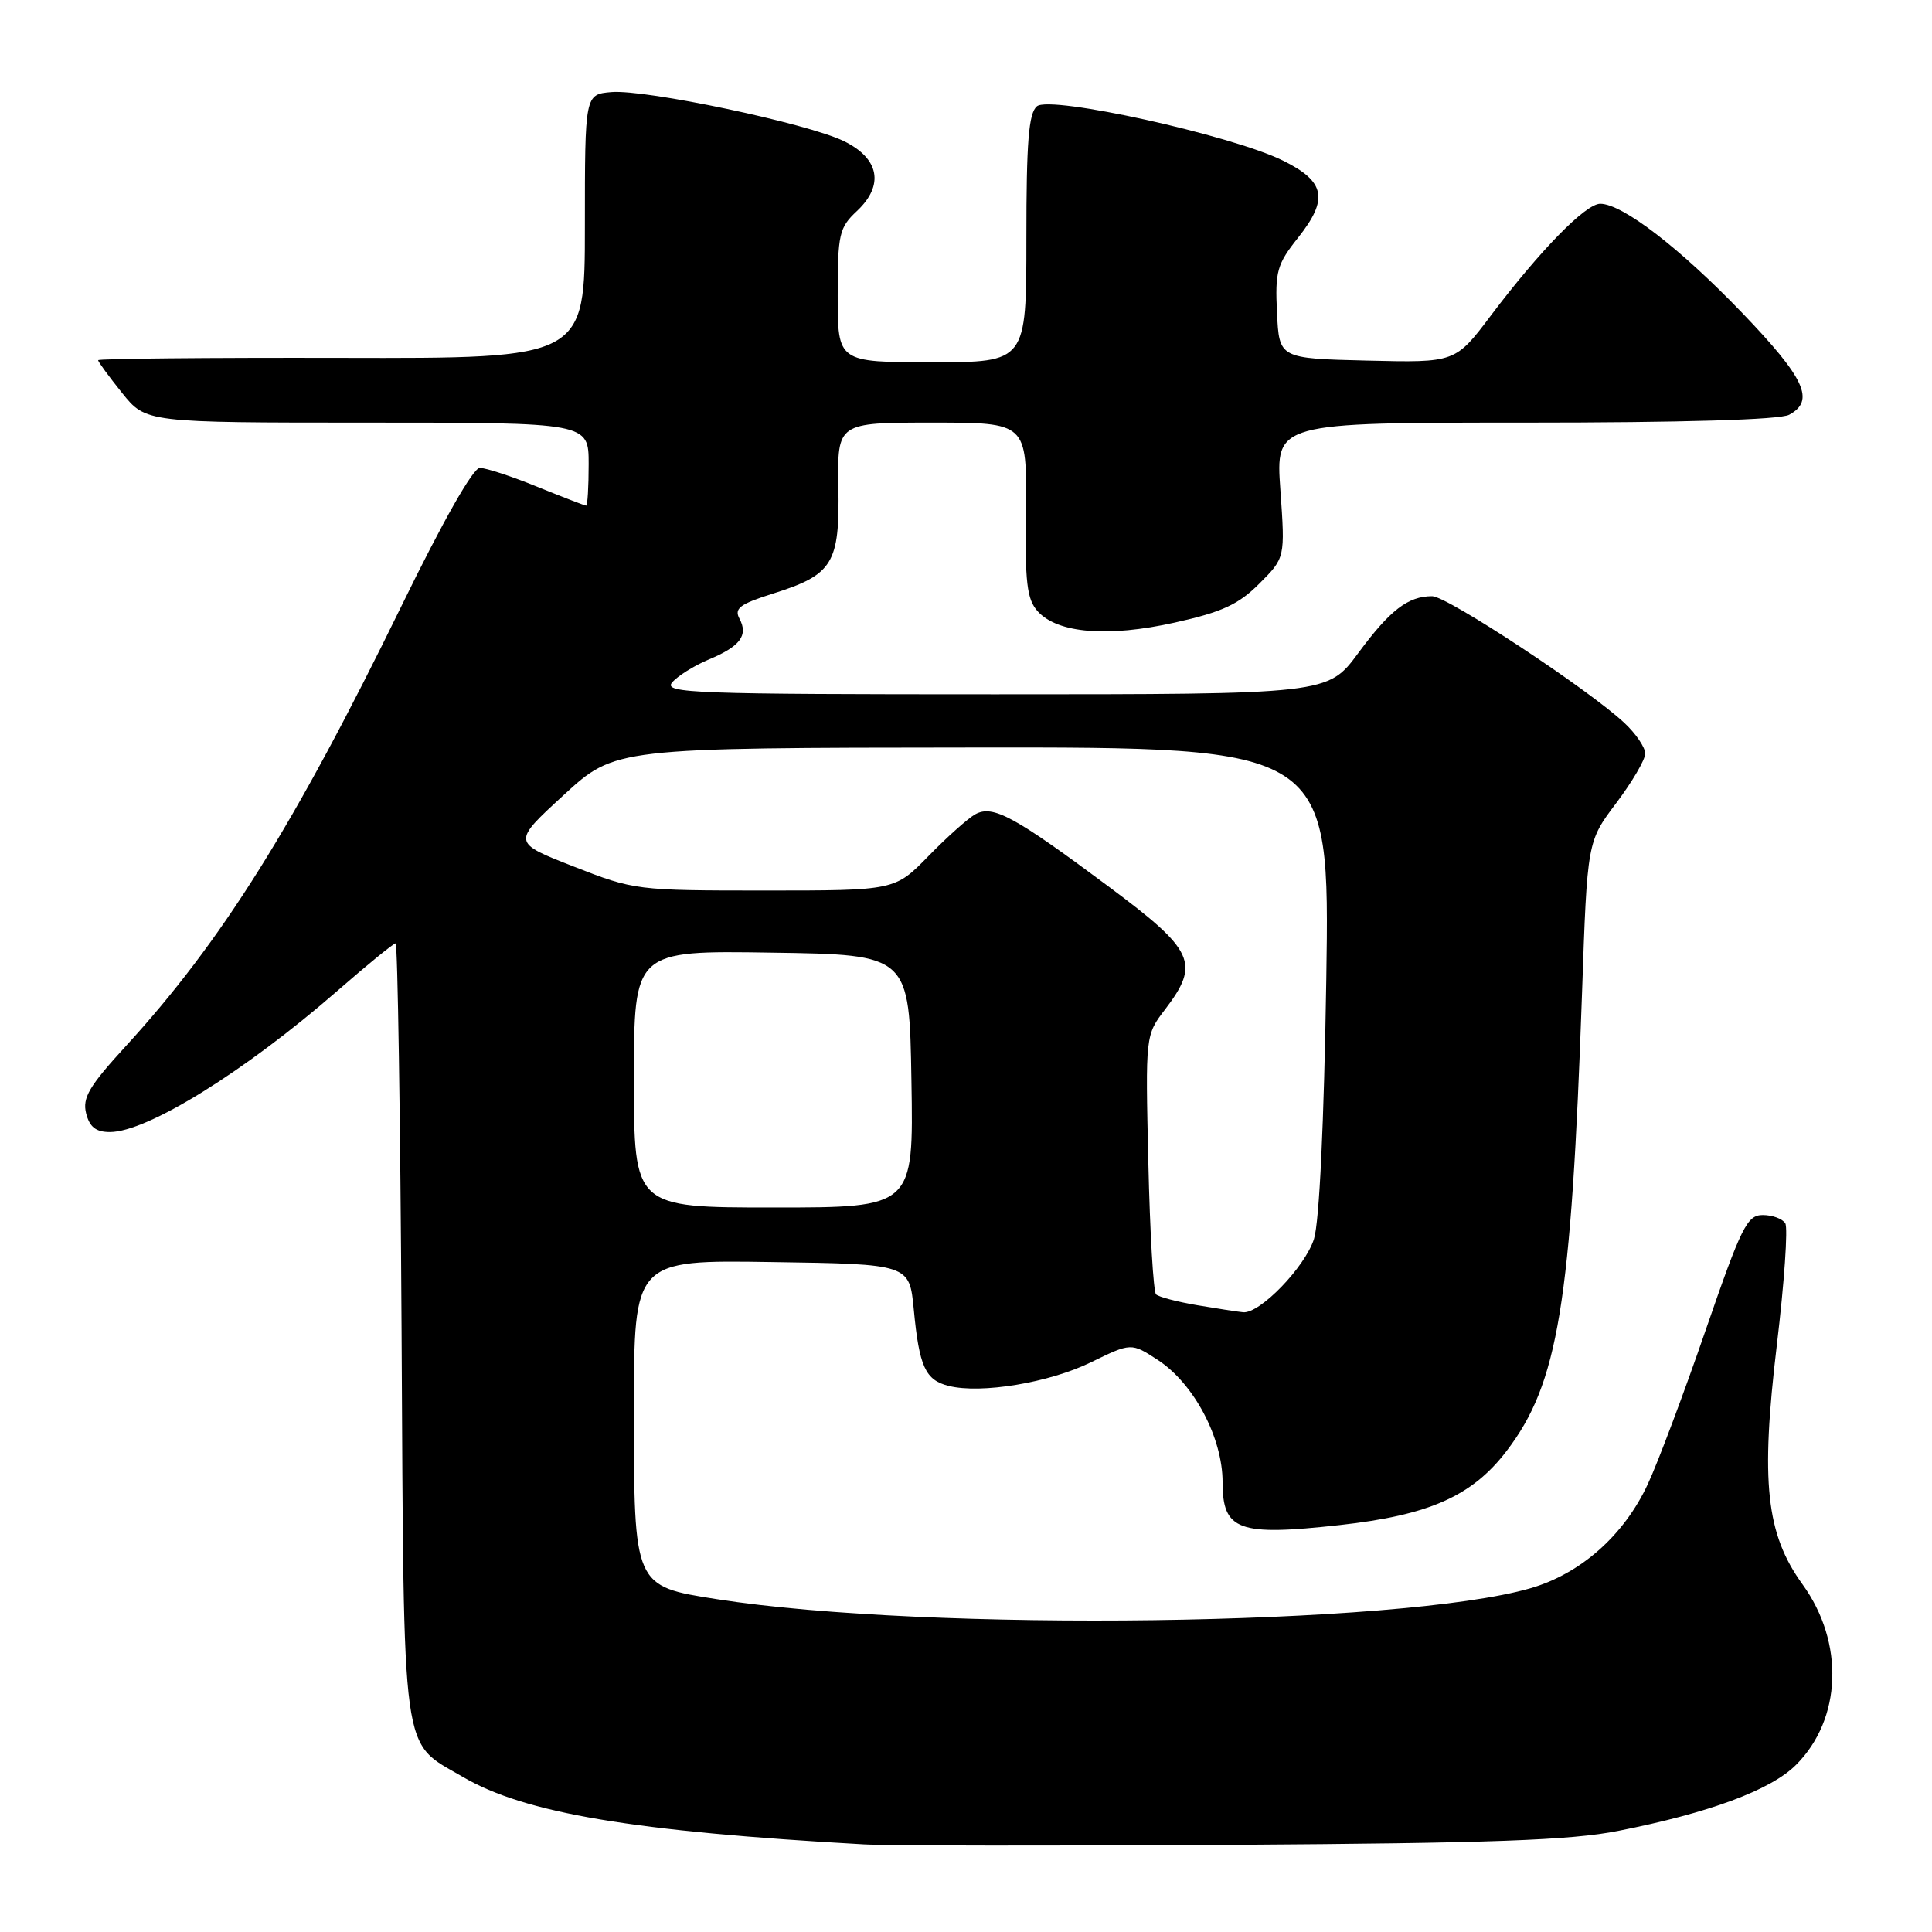 <?xml version="1.0" encoding="UTF-8" standalone="no"?>
<!DOCTYPE svg PUBLIC "-//W3C//DTD SVG 1.1//EN" "http://www.w3.org/Graphics/SVG/1.1/DTD/svg11.dtd" >
<svg xmlns="http://www.w3.org/2000/svg" xmlns:xlink="http://www.w3.org/1999/xlink" version="1.1" viewBox="0 0 256 256">
 <g >
 <path fill="currentColor"
d=" M 214.44 242.60 C 226.45 240.23 234.66 237.19 237.98 233.86 C 244.06 227.79 244.42 217.64 238.84 209.93 C 234.01 203.26 233.27 196.39 235.44 178.23 C 236.43 169.96 236.93 162.70 236.56 162.10 C 236.19 161.49 234.85 161.00 233.58 161.00 C 231.50 161.00 230.75 162.52 226.01 176.25 C 223.12 184.64 219.67 193.82 218.34 196.66 C 215.19 203.44 209.44 208.53 202.79 210.45 C 185.57 215.43 122.91 216.27 95.00 211.90 C 83.96 210.17 84.00 210.26 84.00 186.80 C 84.00 166.95 84.00 166.95 102.25 167.23 C 120.50 167.50 120.50 167.50 121.08 173.50 C 121.80 181.09 122.61 182.87 125.70 183.64 C 129.99 184.72 139.03 183.22 144.56 180.51 C 149.89 177.91 149.89 177.91 153.41 180.20 C 158.19 183.32 162.00 190.50 162.00 196.41 C 162.00 202.80 164.09 203.56 177.50 202.08 C 189.38 200.77 195.07 198.24 199.64 192.25 C 206.47 183.30 208.19 172.85 209.63 131.50 C 210.32 111.50 210.32 111.50 214.16 106.41 C 216.27 103.61 218.00 100.66 218.00 99.85 C 218.00 99.04 216.76 97.21 215.25 95.80 C 210.51 91.36 191.76 79.00 189.77 79.00 C 186.57 79.00 184.19 80.83 179.98 86.53 C 175.94 92.00 175.94 92.00 131.85 92.00 C 92.04 92.00 87.88 91.85 89.05 90.44 C 89.76 89.59 91.94 88.22 93.89 87.40 C 98.08 85.65 99.18 84.20 97.98 81.97 C 97.26 80.62 98.03 80.04 102.40 78.66 C 110.37 76.15 111.27 74.69 111.09 64.54 C 110.95 56.00 110.95 56.00 123.51 56.00 C 136.08 56.00 136.08 56.00 135.93 67.55 C 135.81 77.22 136.06 79.41 137.51 81.01 C 140.15 83.92 146.80 84.47 155.68 82.49 C 161.93 81.10 164.10 80.10 166.86 77.34 C 170.29 73.91 170.29 73.91 169.66 64.95 C 169.02 56.00 169.02 56.00 202.08 56.00 C 222.95 56.00 235.84 55.62 237.07 54.96 C 240.54 53.10 239.19 50.15 230.87 41.48 C 222.60 32.87 214.97 27.00 212.04 27.00 C 210.10 27.00 204.09 33.15 197.57 41.78 C 192.84 48.06 192.84 48.06 181.17 47.78 C 169.50 47.50 169.50 47.50 169.21 41.44 C 168.94 35.96 169.21 35.01 172.00 31.50 C 176.07 26.37 175.62 24.05 170.00 21.28 C 163.18 17.91 139.17 12.61 137.40 14.08 C 136.30 14.99 136.00 18.78 136.00 31.62 C 136.00 48.00 136.00 48.00 123.50 48.00 C 111.00 48.00 111.00 48.00 111.00 39.17 C 111.00 31.01 111.19 30.17 113.55 27.96 C 117.19 24.54 116.53 21.00 111.82 18.70 C 107.01 16.35 85.55 11.82 81.02 12.20 C 77.50 12.50 77.50 12.50 77.50 30.00 C 77.50 47.50 77.50 47.50 45.25 47.42 C 27.51 47.38 13.00 47.52 13.00 47.73 C 13.00 47.94 14.43 49.89 16.17 52.06 C 19.33 56.00 19.33 56.00 48.67 56.00 C 78.00 56.00 78.00 56.00 78.00 61.50 C 78.00 64.53 77.85 67.00 77.67 67.00 C 77.49 67.00 74.58 65.87 71.19 64.50 C 67.81 63.12 64.38 62.00 63.58 62.00 C 62.69 62.00 58.70 69.02 53.22 80.25 C 38.98 109.41 29.38 124.74 16.65 138.64 C 11.81 143.92 10.90 145.47 11.41 147.52 C 11.87 149.34 12.71 150.00 14.56 150.00 C 19.52 150.00 32.45 141.97 44.67 131.32 C 48.66 127.84 52.14 125.00 52.42 125.00 C 52.69 125.00 53.05 148.08 53.21 176.30 C 53.54 234.04 53.07 230.61 61.33 235.45 C 69.53 240.26 83.91 242.68 114.50 244.39 C 117.80 244.57 139.85 244.60 163.50 244.45 C 197.62 244.23 208.14 243.85 214.44 242.60 Z  M 158.65 172.95 C 155.99 172.50 153.52 171.85 153.18 171.51 C 152.83 171.16 152.37 163.29 152.16 154.02 C 151.77 137.16 151.77 137.16 154.39 133.74 C 159.05 127.62 158.28 125.94 146.88 117.46 C 134.38 108.15 131.56 106.62 129.24 107.89 C 128.28 108.42 125.49 110.91 123.04 113.42 C 118.58 118.00 118.58 118.00 101.36 118.00 C 84.36 118.00 84.02 117.96 75.99 114.81 C 67.85 111.63 67.85 111.63 74.68 105.36 C 81.50 99.09 81.50 99.09 128.86 99.05 C 176.21 99.00 176.21 99.00 175.74 129.75 C 175.44 148.84 174.82 161.89 174.11 164.17 C 172.93 167.89 166.93 174.10 164.72 173.88 C 164.05 173.82 161.32 173.40 158.65 172.95 Z  M 84.00 142.98 C 84.00 125.95 84.00 125.95 102.25 126.23 C 120.50 126.50 120.50 126.50 120.77 143.25 C 121.05 160.00 121.05 160.00 102.52 160.00 C 84.00 160.00 84.00 160.00 84.00 142.98 Z "/>
</g>
</svg>